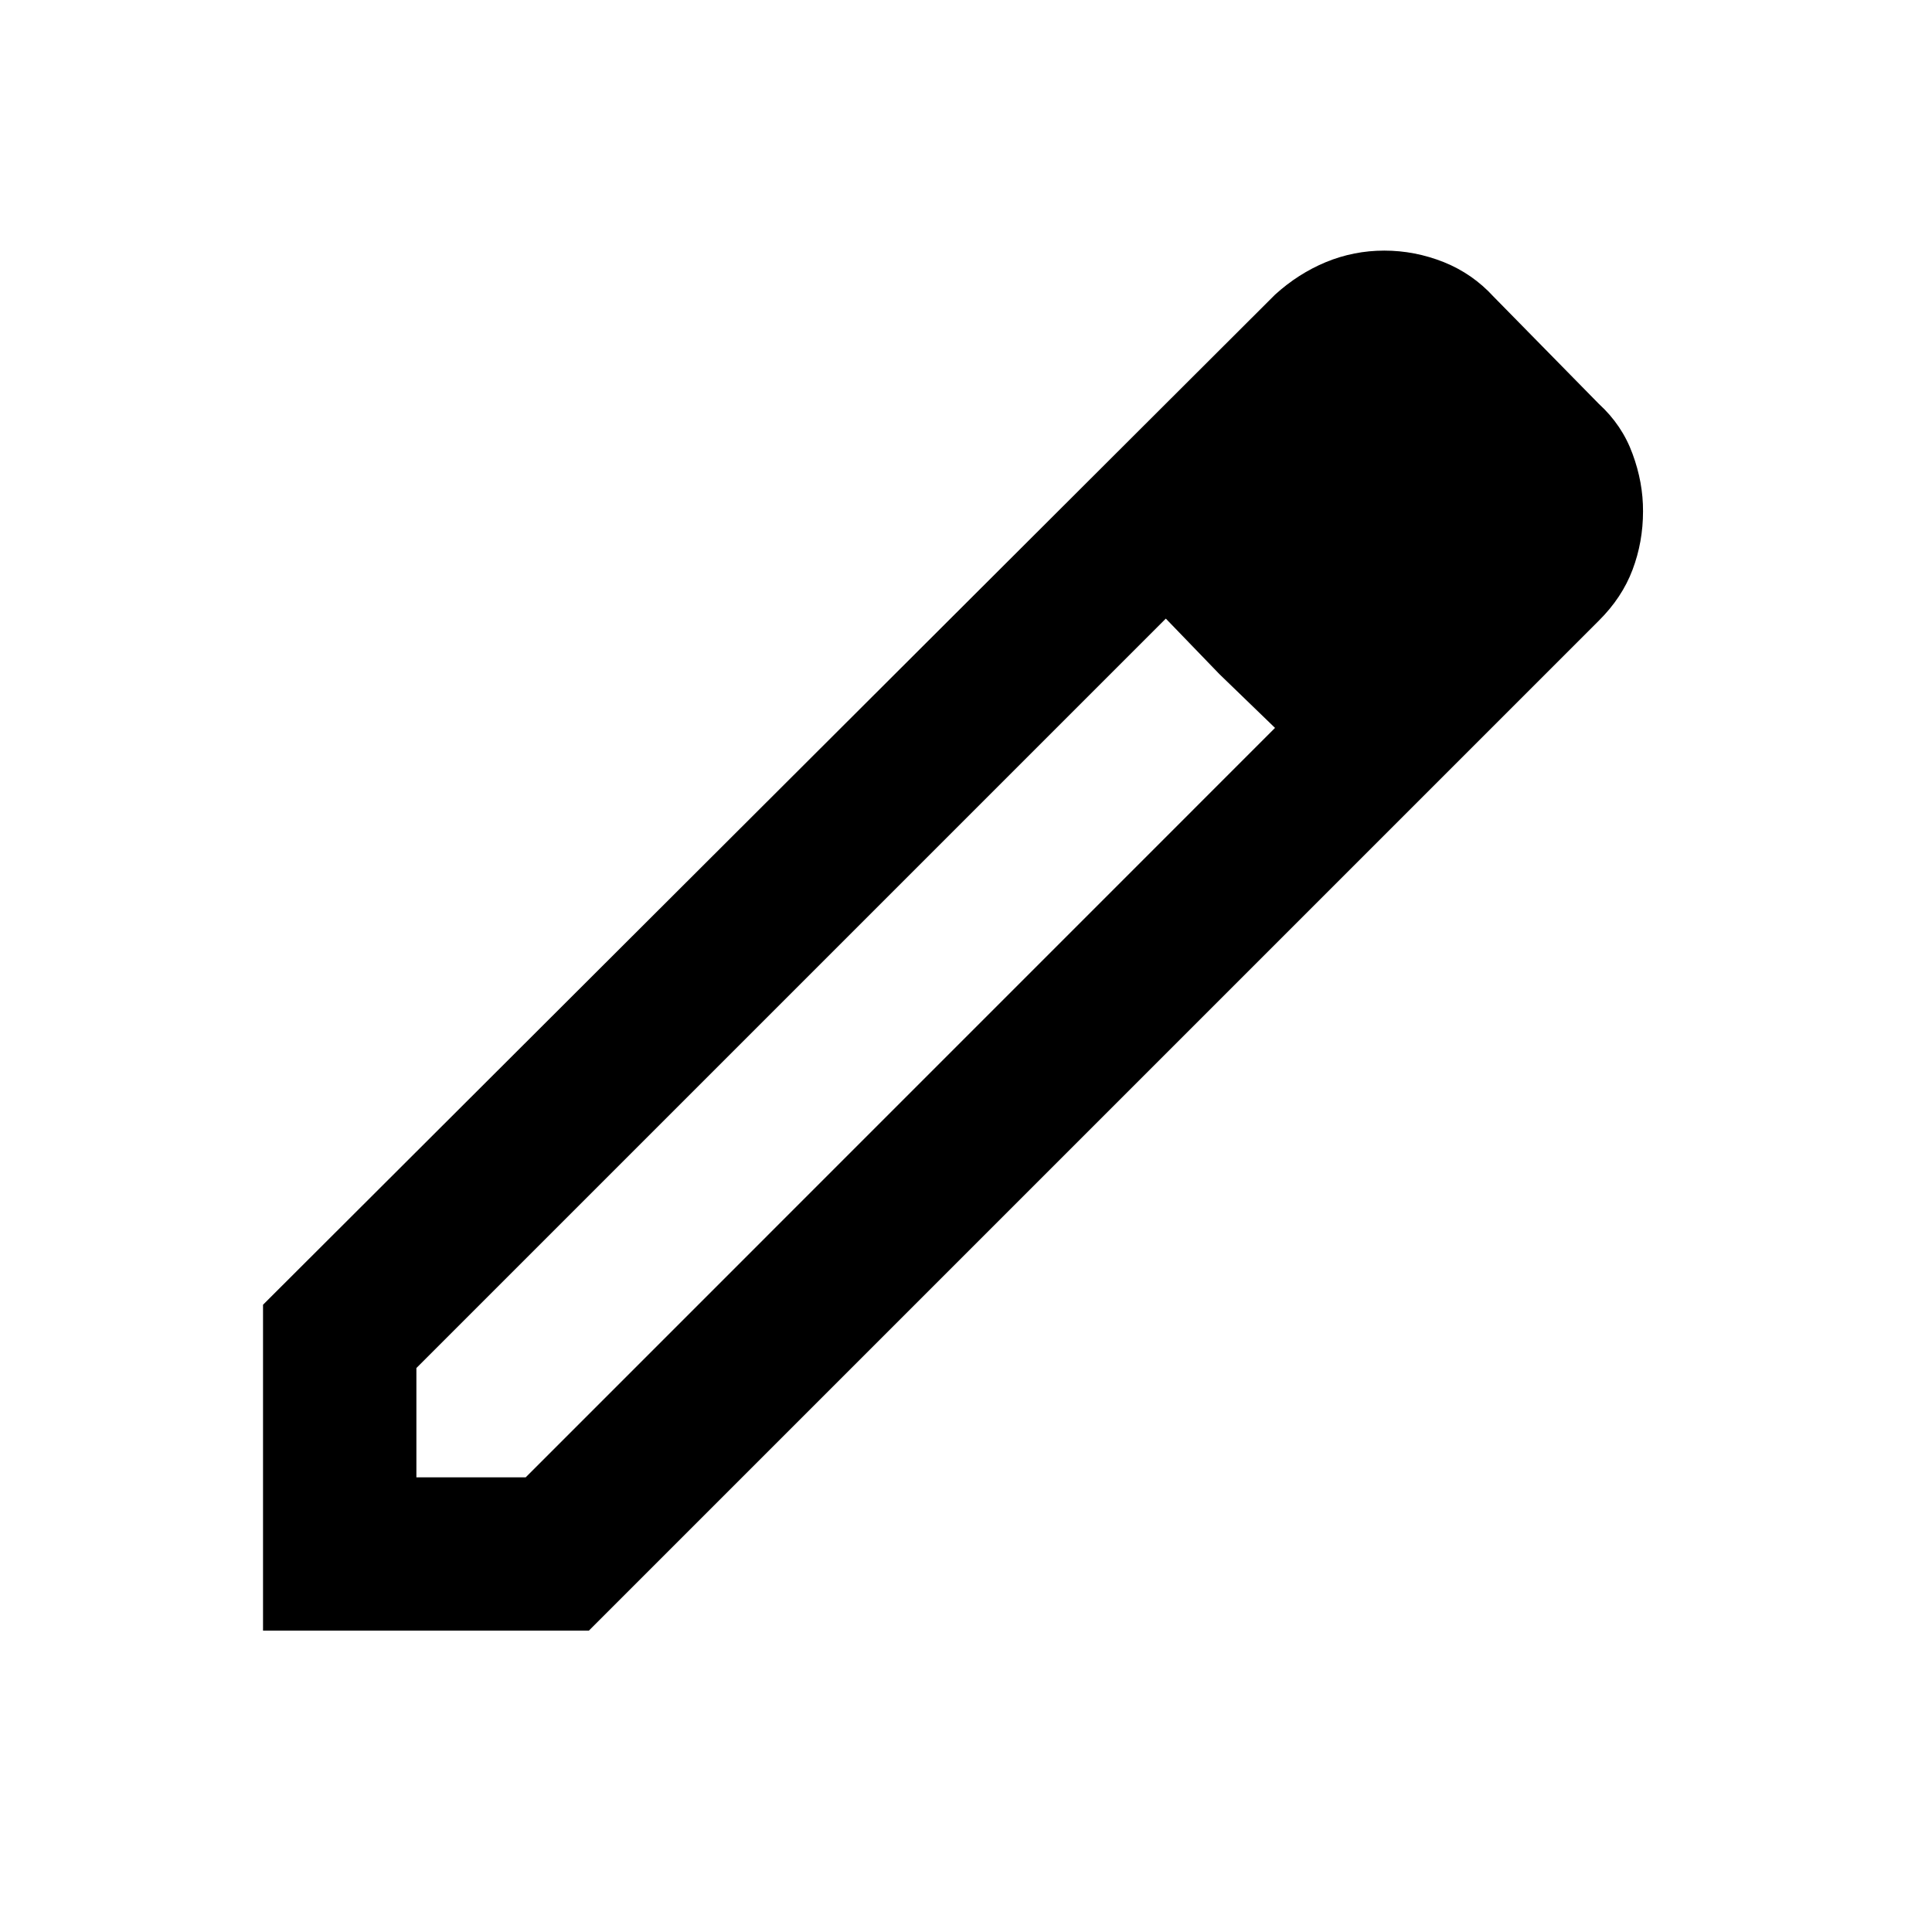 <svg width="21" height="21" viewBox="0 0 21 21" fill="none" xmlns="http://www.w3.org/2000/svg">
<path d="M4.526 16.058H5.714L13.859 7.912L12.672 6.724L4.526 14.87V16.058ZM2.859 17.724V14.182L13.859 3.203C14.026 3.051 14.21 2.933 14.412 2.849C14.614 2.766 14.825 2.724 15.047 2.724C15.268 2.724 15.484 2.766 15.693 2.849C15.902 2.933 16.082 3.058 16.234 3.224L17.38 4.391C17.547 4.544 17.669 4.724 17.745 4.933C17.822 5.141 17.86 5.349 17.859 5.558C17.859 5.78 17.821 5.992 17.745 6.193C17.669 6.395 17.547 6.579 17.38 6.745L6.401 17.724H2.859ZM13.255 7.328L12.672 6.724L13.859 7.912L13.255 7.328Z" fill="black"/>
</svg>
